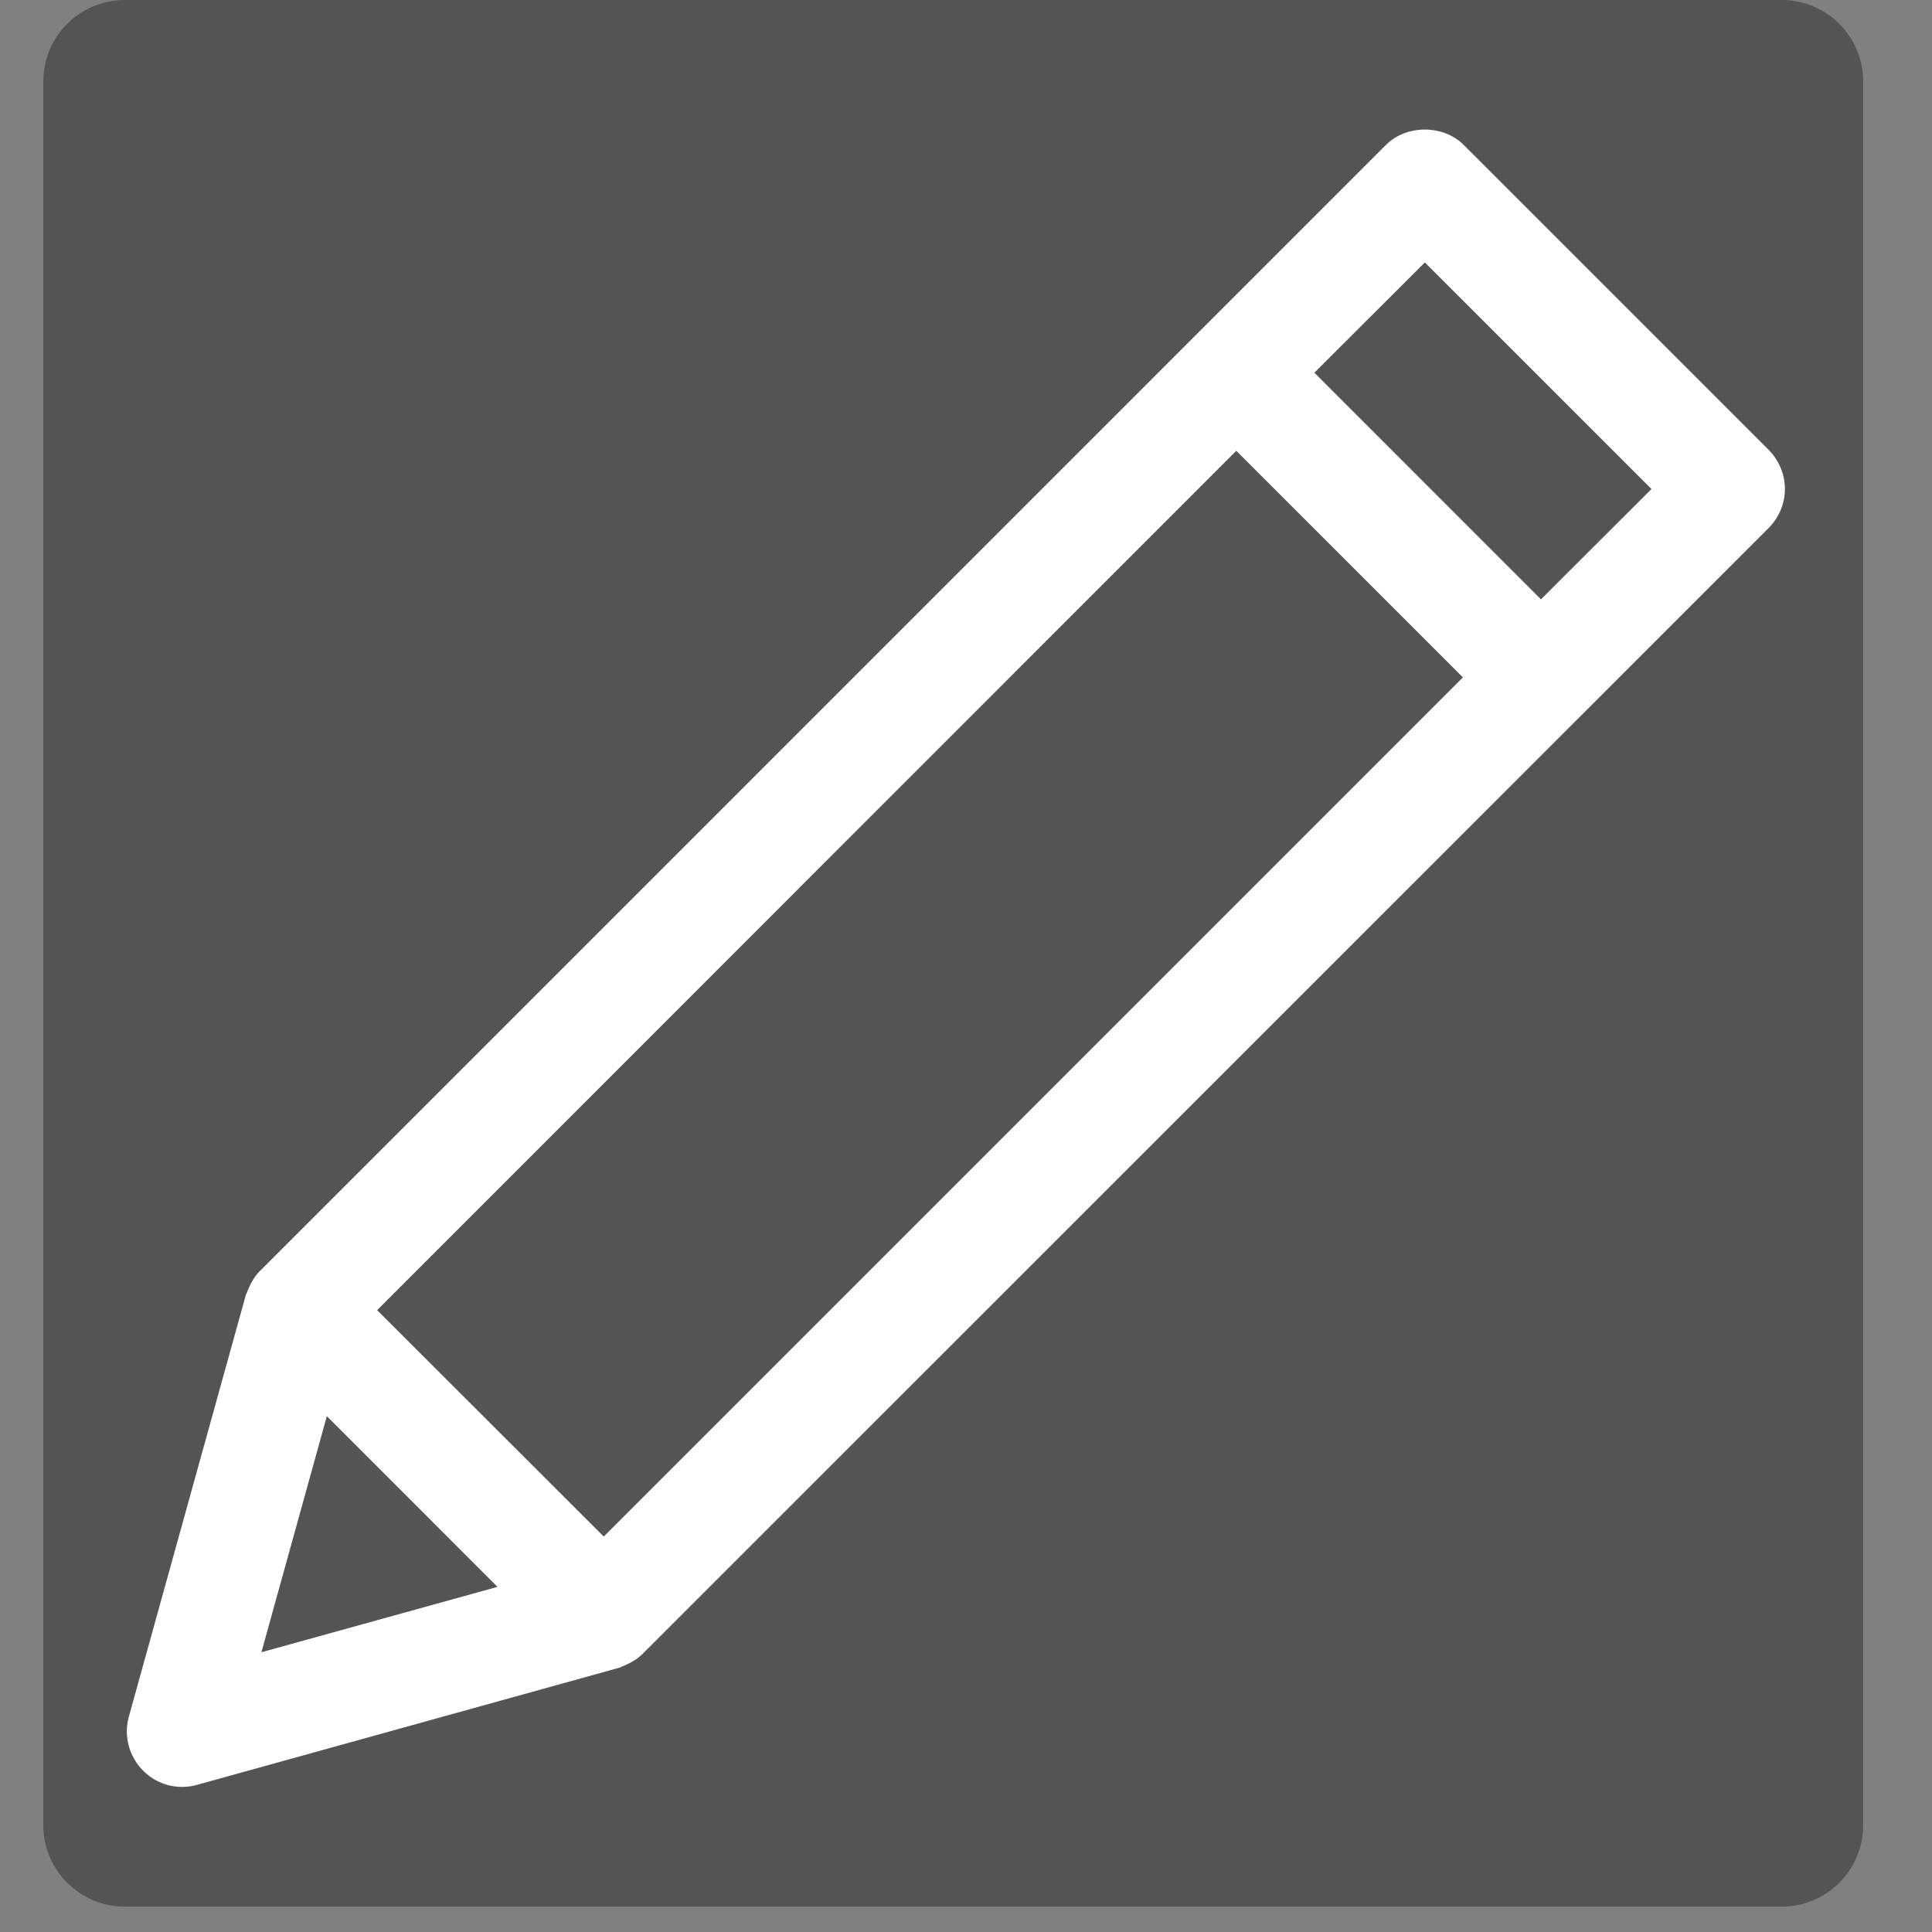 <svg xmlns="http://www.w3.org/2000/svg" xmlns:xlink="http://www.w3.org/1999/xlink" width="50" zoomAndPan="magnify" viewBox="0 0 37.5 37.5" height="50" preserveAspectRatio="xMidYMid meet" version="1.0"><rect x="0" y="0" width="37.5" height="37.5" fill="#808080" stroke="none"/><defs><clipPath id="b40f937813"><path d="M 0.84 0 L 36.164 0 L 36.164 37.008 L 0.84 37.008 Z M 0.84 0 " clip-rule="nonzero"/></clipPath><clipPath id="440415069e"><path d="M 2.422 0 L 34.582 0 C 35.457 0 36.164 0.707 36.164 1.582 L 36.164 35.426 C 36.164 36.297 35.457 37.008 34.582 37.008 L 2.422 37.008 C 1.551 37.008 0.84 36.297 0.84 35.426 L 0.84 1.582 C 0.84 0.707 1.551 0 2.422 0 Z M 2.422 0 " clip-rule="nonzero"/></clipPath><clipPath id="15e4791056"><path d="M 2.355 2.395 L 34.922 2.395 L 34.922 34.961 L 2.355 34.961 Z M 2.355 2.395 " clip-rule="nonzero"/></clipPath></defs><g clip-path="url(#b40f937813)"><g clip-path="url(#440415069e)"><path fill="#545454" d="M 0.84 0 L 36.164 0 L 36.164 37.008 L 0.84 37.008 Z M 0.84 0 " fill-opacity="1" fill-rule="nonzero"/></g></g><g clip-path="url(#15e4791056)"><path fill="#ffffff" d="M 28.414 2.816 C 28.012 2.414 27.297 2.414 26.898 2.816 L 5.051 24.664 C 5.051 24.664 5.047 24.664 5.047 24.668 L 5.043 24.668 C 5.043 24.672 5.043 24.672 5.039 24.676 C 4.953 24.762 4.887 24.871 4.836 24.984 C 4.824 25.012 4.812 25.039 4.801 25.066 C 4.793 25.094 4.777 25.113 4.77 25.141 L 2.5 33.324 C 2.398 33.695 2.504 34.094 2.777 34.367 C 2.98 34.574 3.254 34.684 3.535 34.684 C 3.629 34.684 3.727 34.672 3.82 34.645 L 12.004 32.375 C 12.031 32.371 12.055 32.355 12.078 32.344 C 12.105 32.336 12.133 32.324 12.16 32.309 C 12.277 32.258 12.383 32.191 12.469 32.105 C 12.473 32.102 12.473 32.102 12.477 32.102 L 12.48 32.098 C 12.48 32.098 12.48 32.098 12.48 32.094 L 34.328 10.25 C 34.531 10.047 34.645 9.773 34.645 9.492 C 34.645 9.207 34.531 8.934 34.328 8.73 Z M 23.996 8.75 L 28.395 13.148 L 11.719 29.824 L 7.32 25.43 Z M 5.074 32.07 L 6.344 27.488 L 9.656 30.801 Z M 29.91 11.633 L 25.512 7.234 L 27.656 5.094 L 32.055 9.492 Z M 29.91 11.633 " fill-opacity="1" fill-rule="nonzero"/></g></svg>